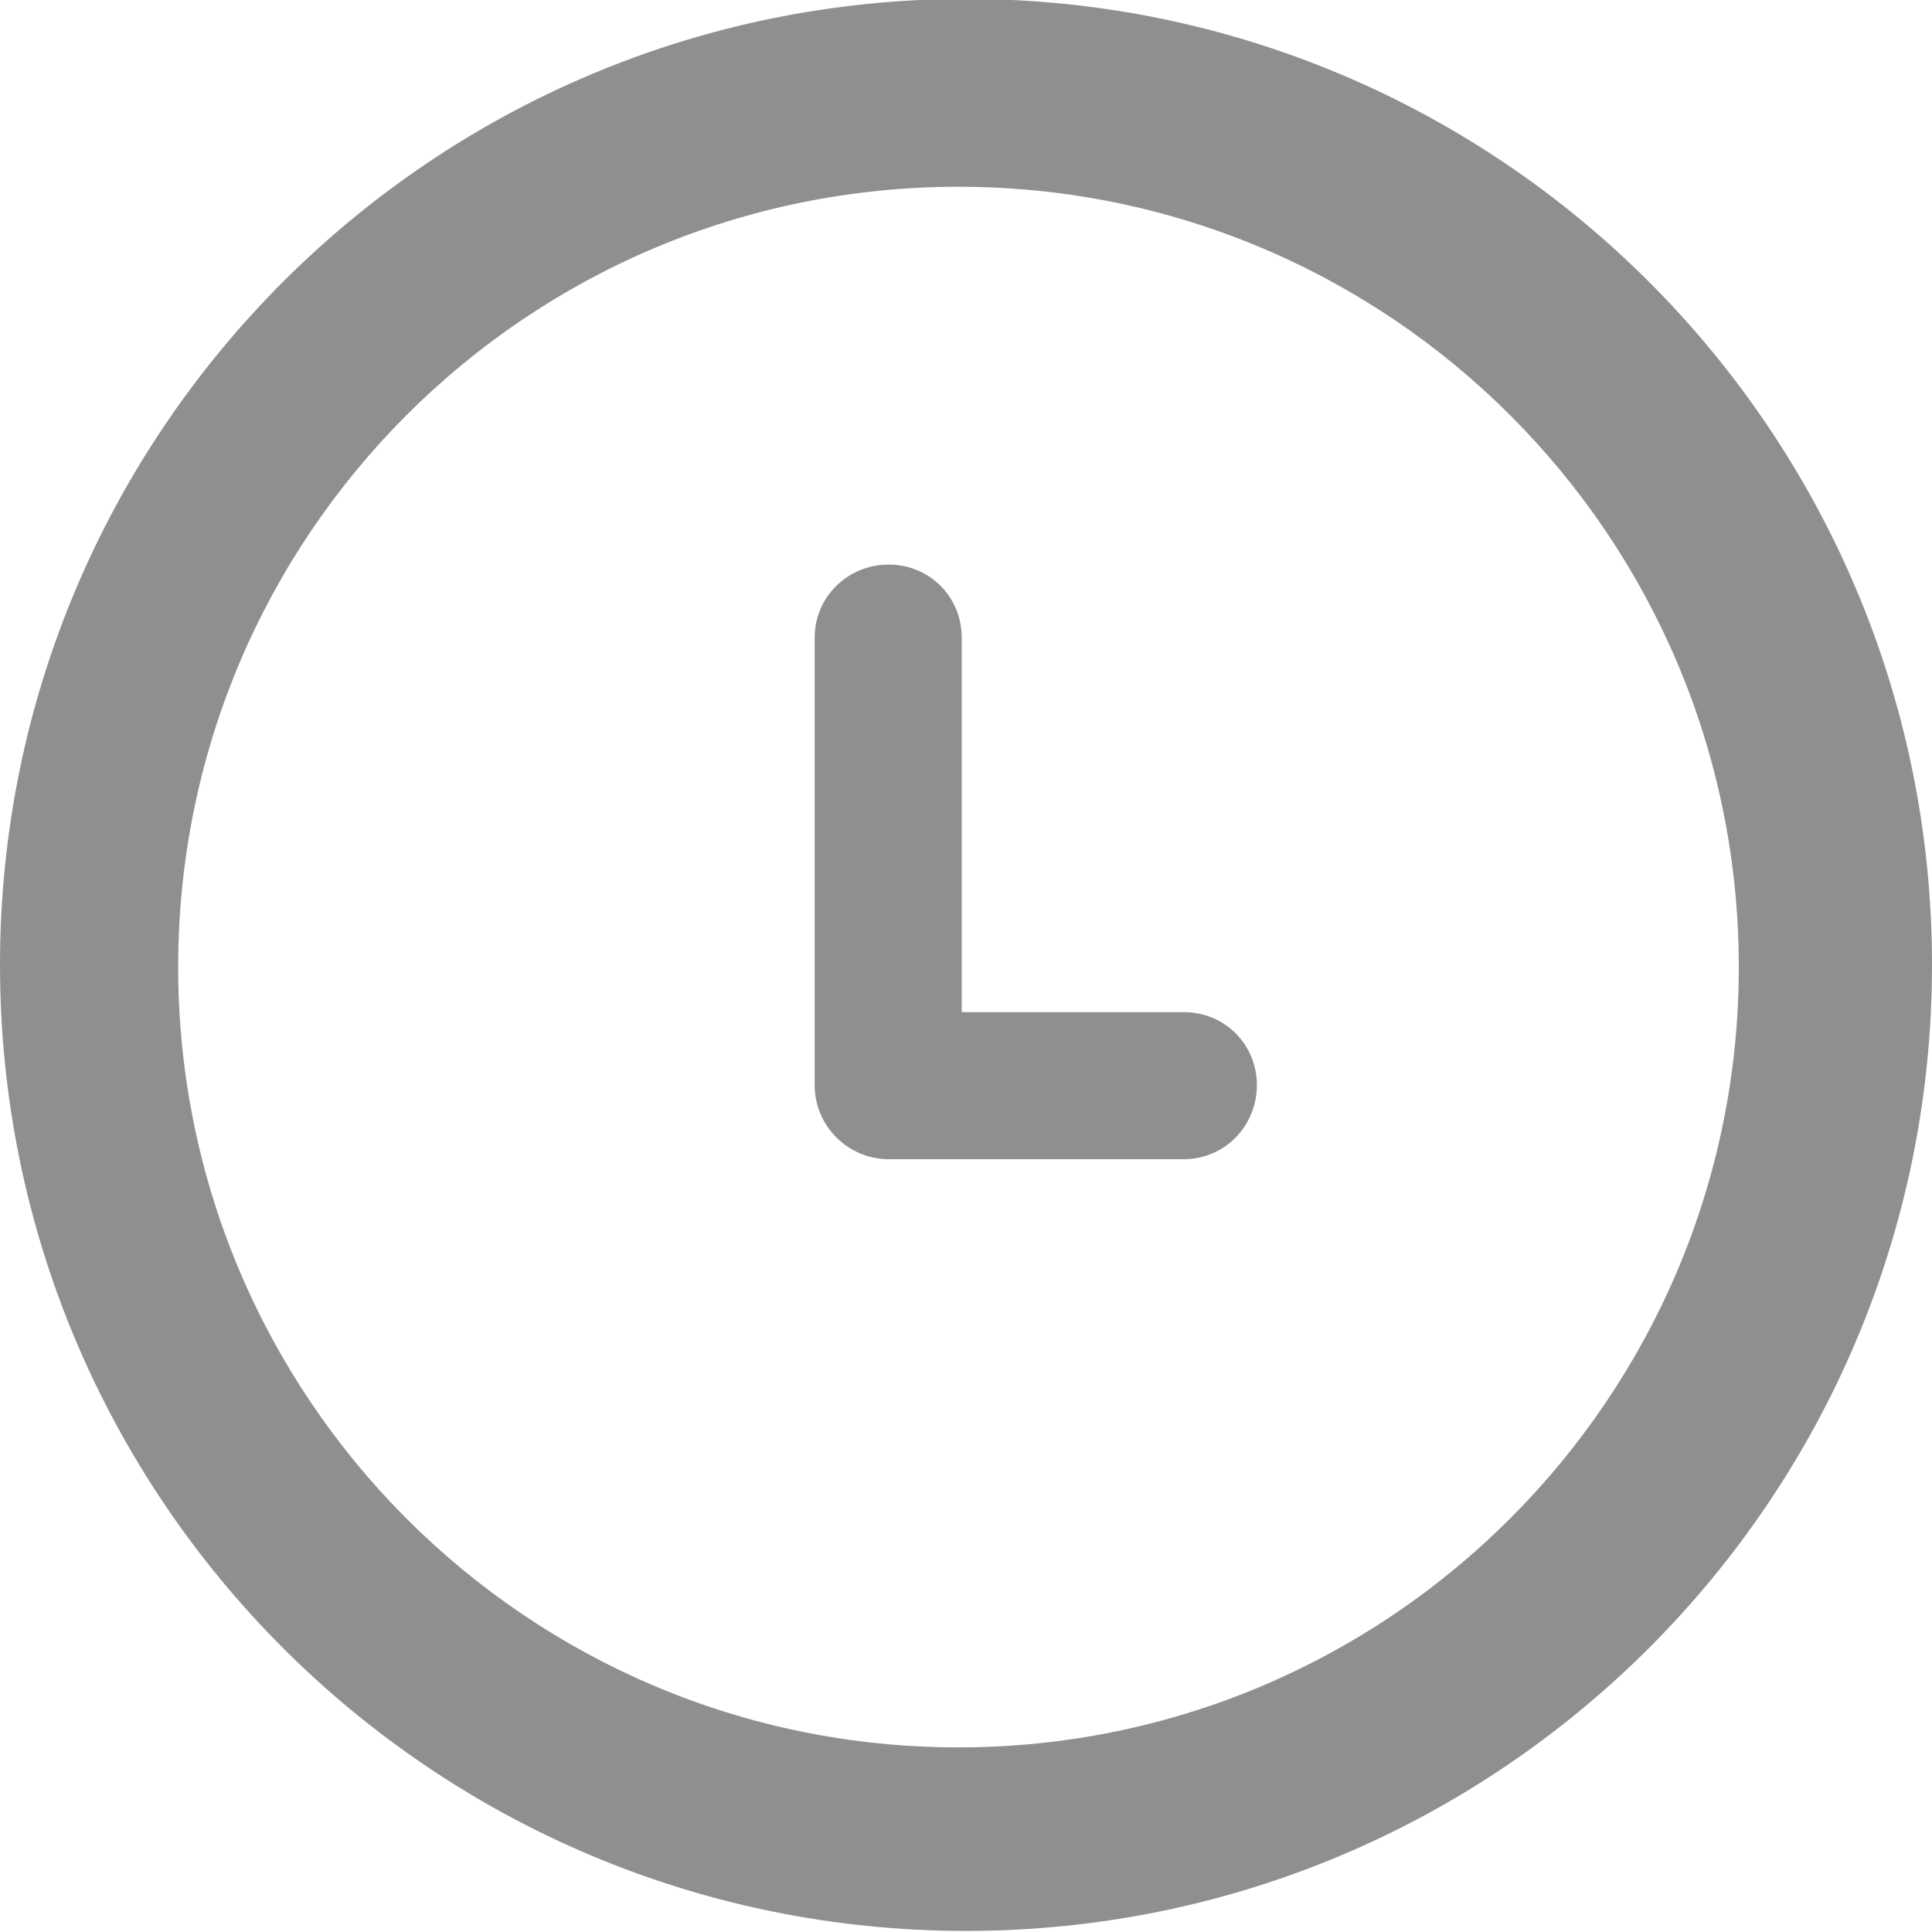 <?xml version="1.0" encoding="utf-8"?>
<svg xmlns="http://www.w3.org/2000/svg"
	xmlns:xlink="http://www.w3.org/1999/xlink"
	width="18px" height="18px" viewBox="0 0 18 18">
<path fillRule="evenodd" d="M 9 17.99C 4.03 17.99-0 13.96-0 8.99-0 4.02 4.03-0.01 9-0.01 13.97-0.01 18 4.02 18 8.99 18 13.96 13.97 17.99 9 17.99ZM 8.93 1.74C 4.91 1.74 1.66 4.99 1.66 9.01 1.66 13.02 4.91 16.28 8.93 16.28 12.94 16.28 16.2 13.02 16.2 9.01 16.2 4.99 12.94 1.74 8.93 1.74ZM 11.03 10.8C 11.03 10.8 8.28 10.8 8.28 10.8 7.9 10.8 7.59 10.49 7.59 10.11 7.59 10.11 7.59 5.94 7.59 5.94 7.59 5.56 7.9 5.26 8.28 5.26 8.66 5.26 8.96 5.56 8.96 5.94 8.96 5.94 8.96 9.43 8.96 9.43 8.96 9.43 11.03 9.43 11.03 9.43 11.41 9.43 11.71 9.73 11.71 10.11 11.71 10.49 11.41 10.8 11.03 10.8Z" fill="rgb(143,143,143)"/></svg>